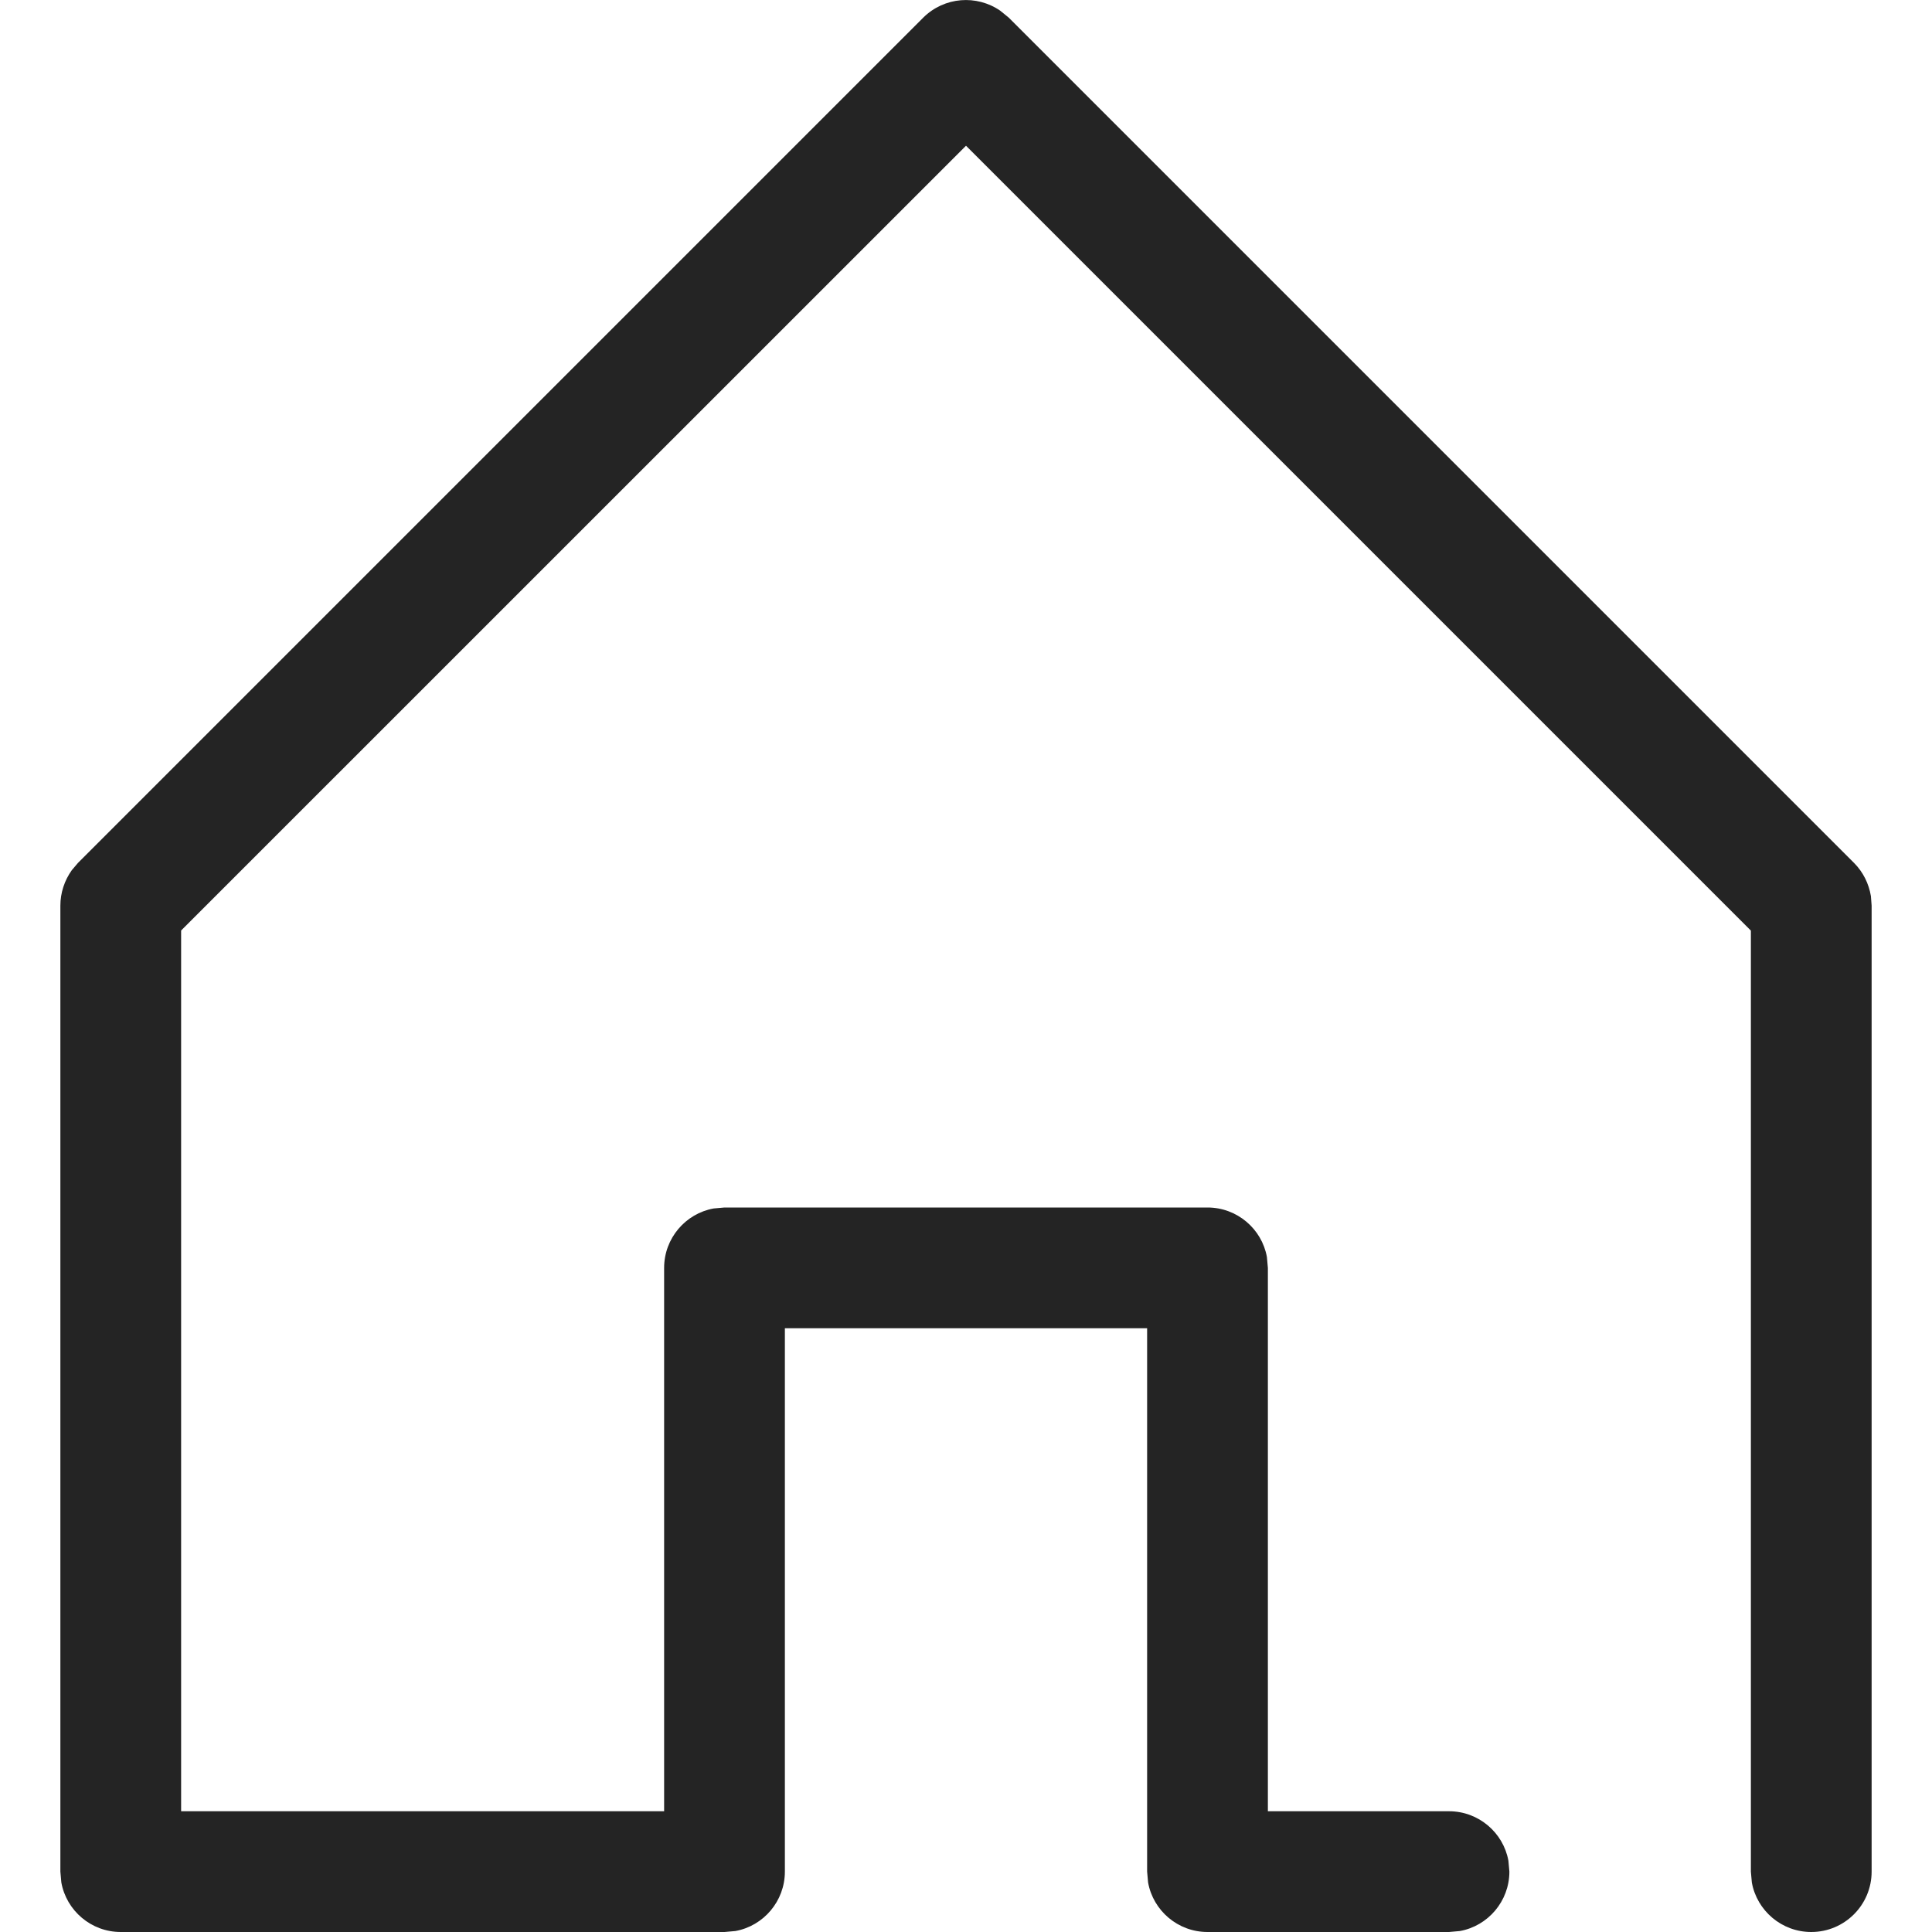 <svg xmlns="http://www.w3.org/2000/svg" width="16" height="16" viewBox="0 0 16 16">
  <path fill="#242424" fill-rule="evenodd" d="M7.646,0.146 C7.82,-0.027 8.089,-0.046 8.284,0.089 L8.354,0.146 L15.354,7.146 C15.429,7.221 15.477,7.318 15.494,7.421 L15.5,7.5 L15.5,15.5 C15.5,15.776 15.276,16 15,16 C14.755,16 14.55,15.823 14.508,15.59 L14.5,15.5 L14.5,7.707 L8,1.207 L1.5,7.706 L1.5,15 L5.5,15 L5.5,10.5 C5.5,10.255 5.677,10.05 5.91,10.008 L6,10 L10,10 C10.245,10 10.45,10.177 10.492,10.41 L10.5,10.5 L10.5,15 L12,15 C12.245,15 12.45,15.177 12.492,15.41 L12.5,15.5 C12.5,15.745 12.323,15.95 12.09,15.992 L12,16 L10,16 C9.755,16 9.55,15.823 9.508,15.59 L9.5,15.5 L9.5,11 L6.5,11 L6.5,15.5 C6.5,15.745 6.323,15.95 6.09,15.992 L6,16 L1,16 C0.755,16 0.55,15.823 0.508,15.59 L0.5,15.5 L0.5,7.5 C0.5,7.394 0.534,7.291 0.595,7.206 L0.646,7.146 L7.646,0.146 Z"/>
</svg>
